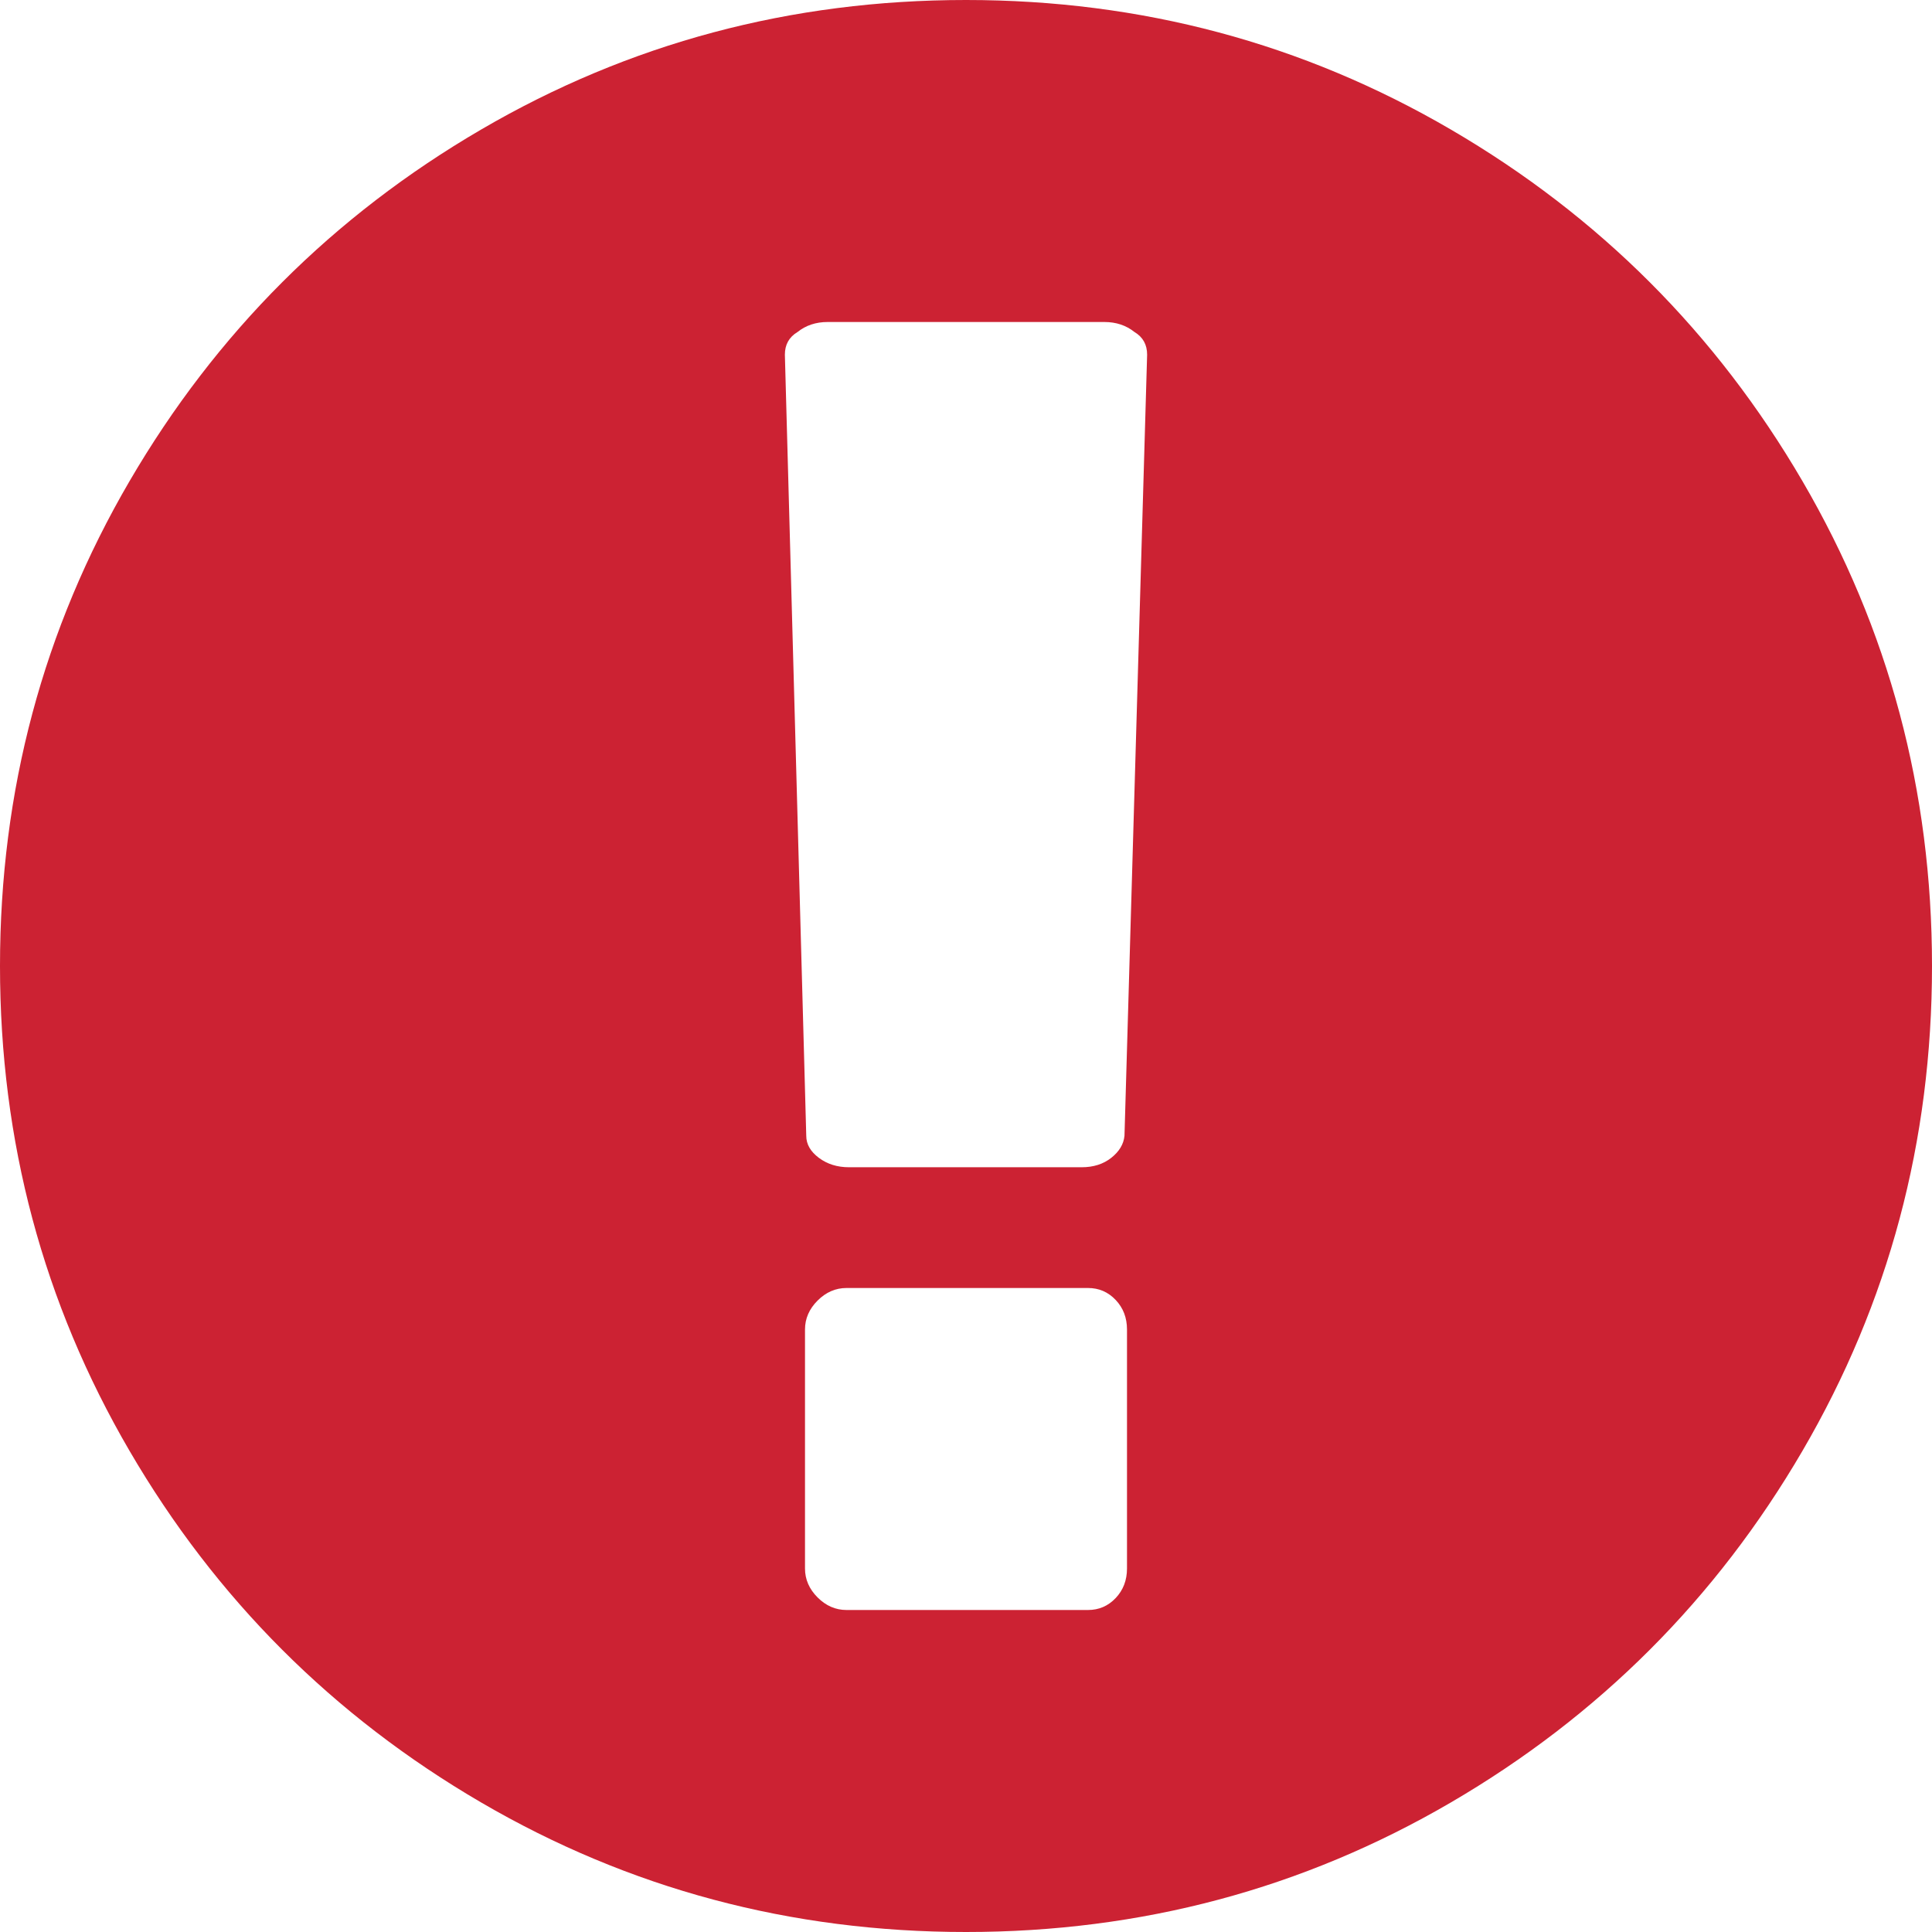 <?xml version="1.0" encoding="UTF-8"?>
<svg width="1536px" height="1536px" viewBox="0 0 1536 1536" version="1.1" xmlns="http://www.w3.org/2000/svg" xmlns:xlink="http://www.w3.org/1999/xlink">
    <!-- Generator: Sketch 51.2 (57519) - http://www.bohemiancoding.com/sketch -->
    <title>Shape</title>
    <desc>Created with Sketch.</desc>
    <defs></defs>
    <g id="Page-1" stroke="none" stroke-width="1" fill="none" fill-rule="evenodd">
        <path d="M768,0 C907.333,0 1035.833,34.333 1153.5,103 C1271.167,171.667 1364.333,264.833 1433,382.5 C1501.667,500.167 1536,628.667 1536,768 C1536,907.333 1501.667,1035.833 1433,1153.5 C1364.333,1271.167 1271.167,1364.333 1153.5,1433 C1035.833,1501.667 907.333,1536 768,1536 C628.667,1536 500.167,1501.667 382.5,1433 C264.833,1364.333 171.667,1271.167 103,1153.5 C34.333,1035.833 0,907.333 0,768 C0,628.667 34.333,500.167 103,382.5 C171.667,264.833 264.833,171.667 382.5,103 C500.167,34.333 628.667,0 768,0 Z M896,1247 L896,1057 C896,1047.667 893,1039.833 887,1033.5 C881,1027.167 873.667,1024 865,1024 L673,1024 C664.333,1024 656.667,1027.333 650,1034 C643.333,1040.667 640,1048.333 640,1057 L640,1247 C640,1255.667 643.333,1263.333 650,1270 C656.667,1276.667 664.333,1280 673,1280 L865,1280 C873.667,1280 881,1276.833 887,1270.5 C893,1264.167 896,1256.333 896,1247 Z M894,903 L912,282 C912,274 908.667,268 902,264 C895.333,258.667 887.333,256 878,256 L658,256 C648.667,256 640.667,258.667 634,264 C627.333,268 624,274 624,282 L641,903 C641,909.667 644.333,915.5 651,920.5 C657.667,925.5 665.667,928 675,928 L860,928 C869.333,928 877.167,925.5 883.5,920.5 C889.833,915.5 893.333,909.667 894,903 Z" id="Shape" fill="#CC2233" fill-rule="nonzero"></path>
    </g>
</svg>